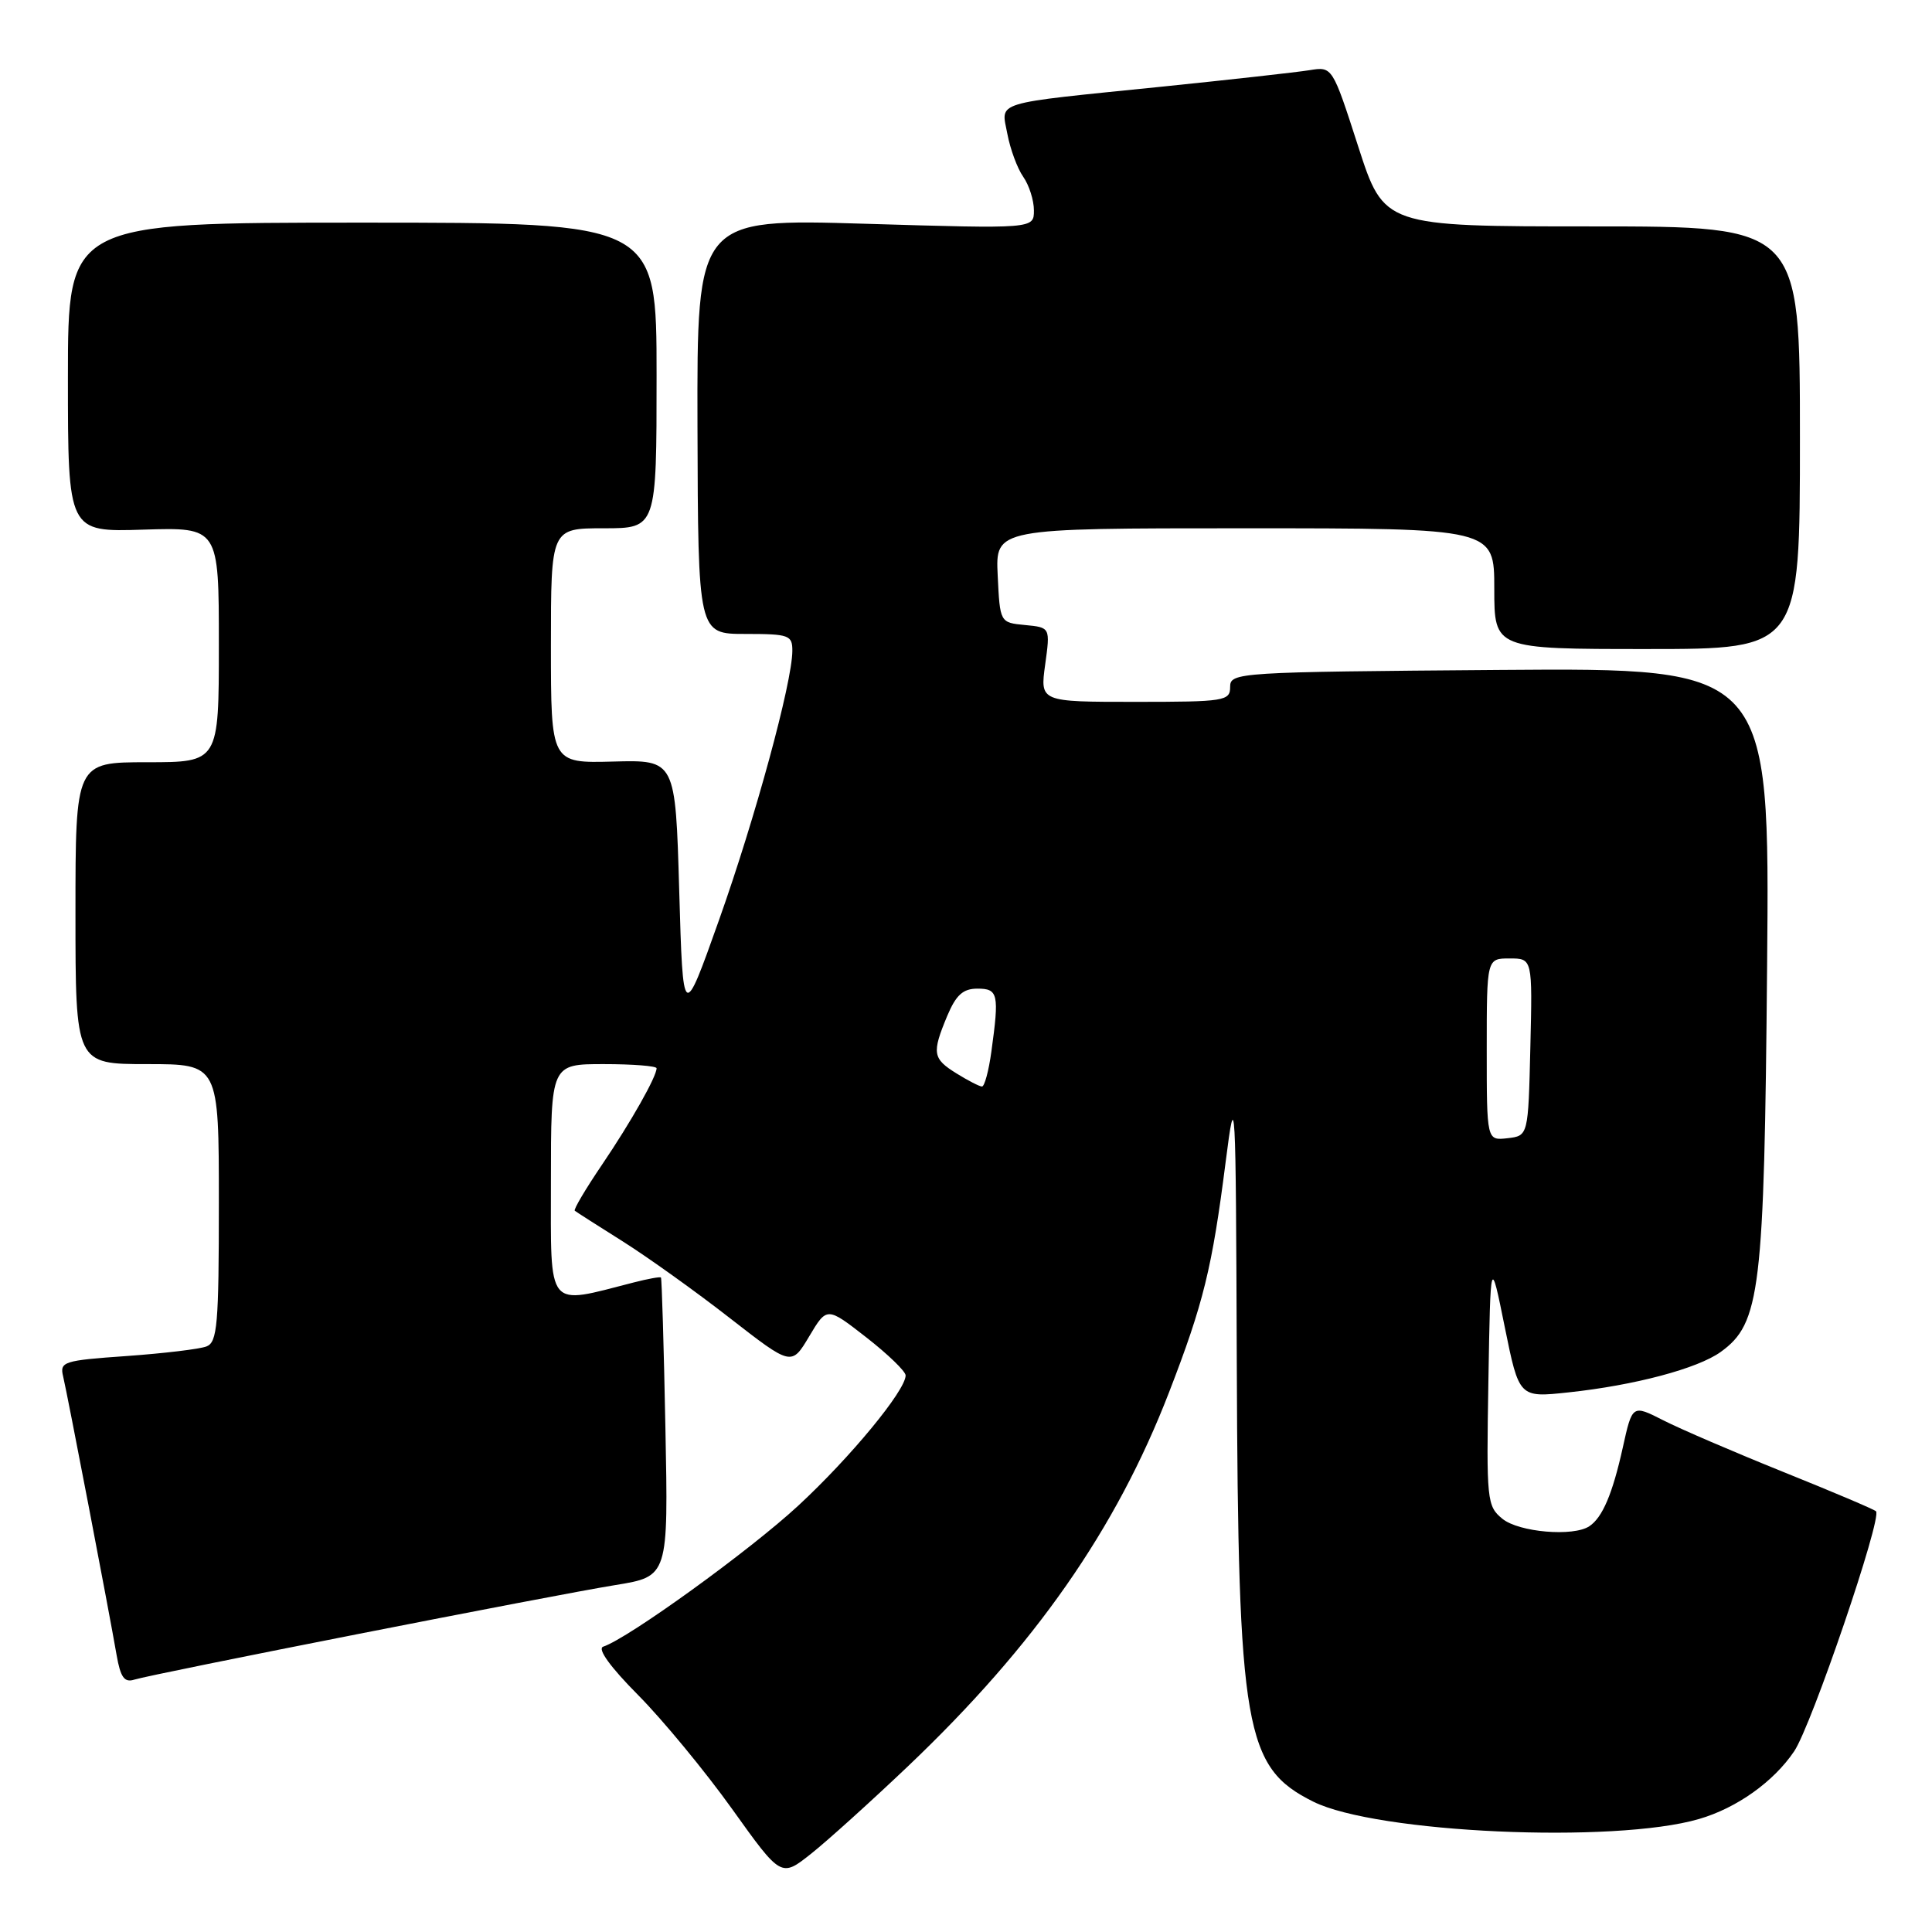 <?xml version="1.0" encoding="UTF-8" standalone="no"?>
<!DOCTYPE svg PUBLIC "-//W3C//DTD SVG 1.1//EN" "http://www.w3.org/Graphics/SVG/1.1/DTD/svg11.dtd" >
<svg xmlns="http://www.w3.org/2000/svg" xmlns:xlink="http://www.w3.org/1999/xlink" version="1.1" viewBox="0 0 256 256">
 <g >
 <path fill="currentColor"
d=" M 120.30 234.05 C 137.16 218.01 147.88 202.66 154.90 184.50 C 159.47 172.69 160.61 168.03 162.40 154.00 C 163.70 143.84 163.75 144.70 163.88 180.50 C 164.06 229.27 164.92 234.20 174.02 238.73 C 182.38 242.89 213.87 244.31 225.12 241.03 C 230.12 239.58 235.02 236.09 237.74 232.05 C 240.04 228.64 249.43 201.10 248.58 200.25 C 248.33 200.00 242.81 197.66 236.32 195.05 C 229.82 192.43 222.65 189.35 220.40 188.20 C 216.29 186.11 216.29 186.11 215.03 191.80 C 213.67 197.94 212.34 201.07 210.60 202.23 C 208.49 203.65 201.26 203.03 199.08 201.25 C 197.02 199.57 196.95 198.83 197.22 183.00 C 197.50 166.50 197.50 166.50 199.39 175.85 C 201.29 185.20 201.29 185.20 207.81 184.50 C 216.57 183.57 224.95 181.34 228.00 179.14 C 233.26 175.35 233.77 171.08 234.15 128.00 C 234.50 88.50 234.50 88.50 198.75 88.77 C 163.91 89.04 163.00 89.10 163.00 91.02 C 163.00 92.89 162.28 93.00 150.41 93.00 C 137.81 93.00 137.81 93.00 138.49 88.07 C 139.17 83.14 139.17 83.14 135.83 82.82 C 132.50 82.50 132.50 82.50 132.20 76.25 C 131.90 70.00 131.90 70.00 164.95 70.00 C 198.00 70.00 198.00 70.00 198.00 78.00 C 198.00 86.00 198.00 86.00 218.25 86.00 C 238.50 86.00 238.50 86.00 238.50 58.00 C 238.50 30.00 238.50 30.00 210.95 30.00 C 183.39 30.00 183.39 30.00 179.97 19.41 C 176.55 8.81 176.55 8.81 173.52 9.30 C 171.85 9.57 163.07 10.55 153.99 11.48 C 131.20 13.80 132.66 13.35 133.48 17.74 C 133.86 19.75 134.80 22.31 135.58 23.42 C 136.36 24.53 137.00 26.54 137.00 27.88 C 137.00 30.32 137.00 30.32 114.67 29.65 C 92.35 28.98 92.35 28.98 92.42 56.49 C 92.50 84.00 92.50 84.00 98.75 84.00 C 104.57 84.00 105.00 84.16 104.99 86.25 C 104.97 90.45 100.06 108.45 95.27 121.92 C 90.50 135.34 90.50 135.34 90.00 118.02 C 89.50 100.69 89.50 100.69 81.25 100.91 C 73.00 101.13 73.00 101.13 73.00 85.56 C 73.00 70.00 73.00 70.00 80.00 70.00 C 87.00 70.00 87.00 70.00 87.00 49.75 C 87.00 29.50 87.00 29.50 48.00 29.50 C 9.00 29.50 9.00 29.50 9.00 50.00 C 9.00 70.50 9.00 70.50 19.00 70.18 C 29.00 69.87 29.00 69.87 29.00 85.43 C 29.00 101.00 29.00 101.00 19.50 101.00 C 10.00 101.00 10.00 101.00 10.00 121.00 C 10.00 141.00 10.00 141.00 19.50 141.00 C 29.00 141.00 29.00 141.00 29.00 159.39 C 29.00 175.50 28.80 177.86 27.36 178.41 C 26.47 178.76 21.71 179.33 16.80 179.68 C 8.37 180.27 7.89 180.43 8.37 182.40 C 8.93 184.76 14.44 213.43 15.45 219.30 C 15.97 222.27 16.48 222.98 17.80 222.56 C 20.23 221.80 73.14 211.39 81.53 210.03 C 88.56 208.89 88.56 208.89 88.17 189.20 C 87.96 178.36 87.69 169.40 87.58 169.28 C 87.48 169.15 85.84 169.45 83.94 169.94 C 72.30 172.92 73.00 173.77 73.00 156.55 C 73.00 141.00 73.00 141.00 80.00 141.00 C 83.85 141.00 87.00 141.25 87.00 141.55 C 87.00 142.66 83.61 148.66 79.77 154.33 C 77.60 157.53 75.97 160.28 76.16 160.43 C 76.35 160.58 79.20 162.41 82.50 164.48 C 85.80 166.56 92.19 171.13 96.69 174.64 C 104.88 181.01 104.88 181.01 107.22 177.08 C 109.57 173.14 109.57 173.14 114.79 177.21 C 117.65 179.44 120.00 181.71 120.00 182.25 C 120.00 184.24 112.70 193.10 105.76 199.52 C 99.35 205.45 83.27 217.08 79.93 218.19 C 79.11 218.46 80.85 220.87 84.56 224.61 C 87.83 227.91 93.42 234.69 97.00 239.69 C 103.50 248.78 103.50 248.78 107.46 245.64 C 109.64 243.91 115.41 238.70 120.30 234.05 Z  M 197.00 139.07 C 197.00 127.00 197.00 127.00 200.03 127.00 C 203.06 127.00 203.06 127.00 202.78 138.75 C 202.50 150.50 202.50 150.50 199.75 150.82 C 197.00 151.13 197.00 151.13 197.00 139.07 Z  M 126.75 142.24 C 123.57 140.27 123.46 139.55 125.51 134.62 C 126.68 131.84 127.60 131.00 129.51 131.00 C 132.26 131.00 132.42 131.69 131.36 139.36 C 131.01 141.91 130.45 143.99 130.11 143.97 C 129.78 143.96 128.26 143.18 126.75 142.24 Z "/>
</g>
</svg>